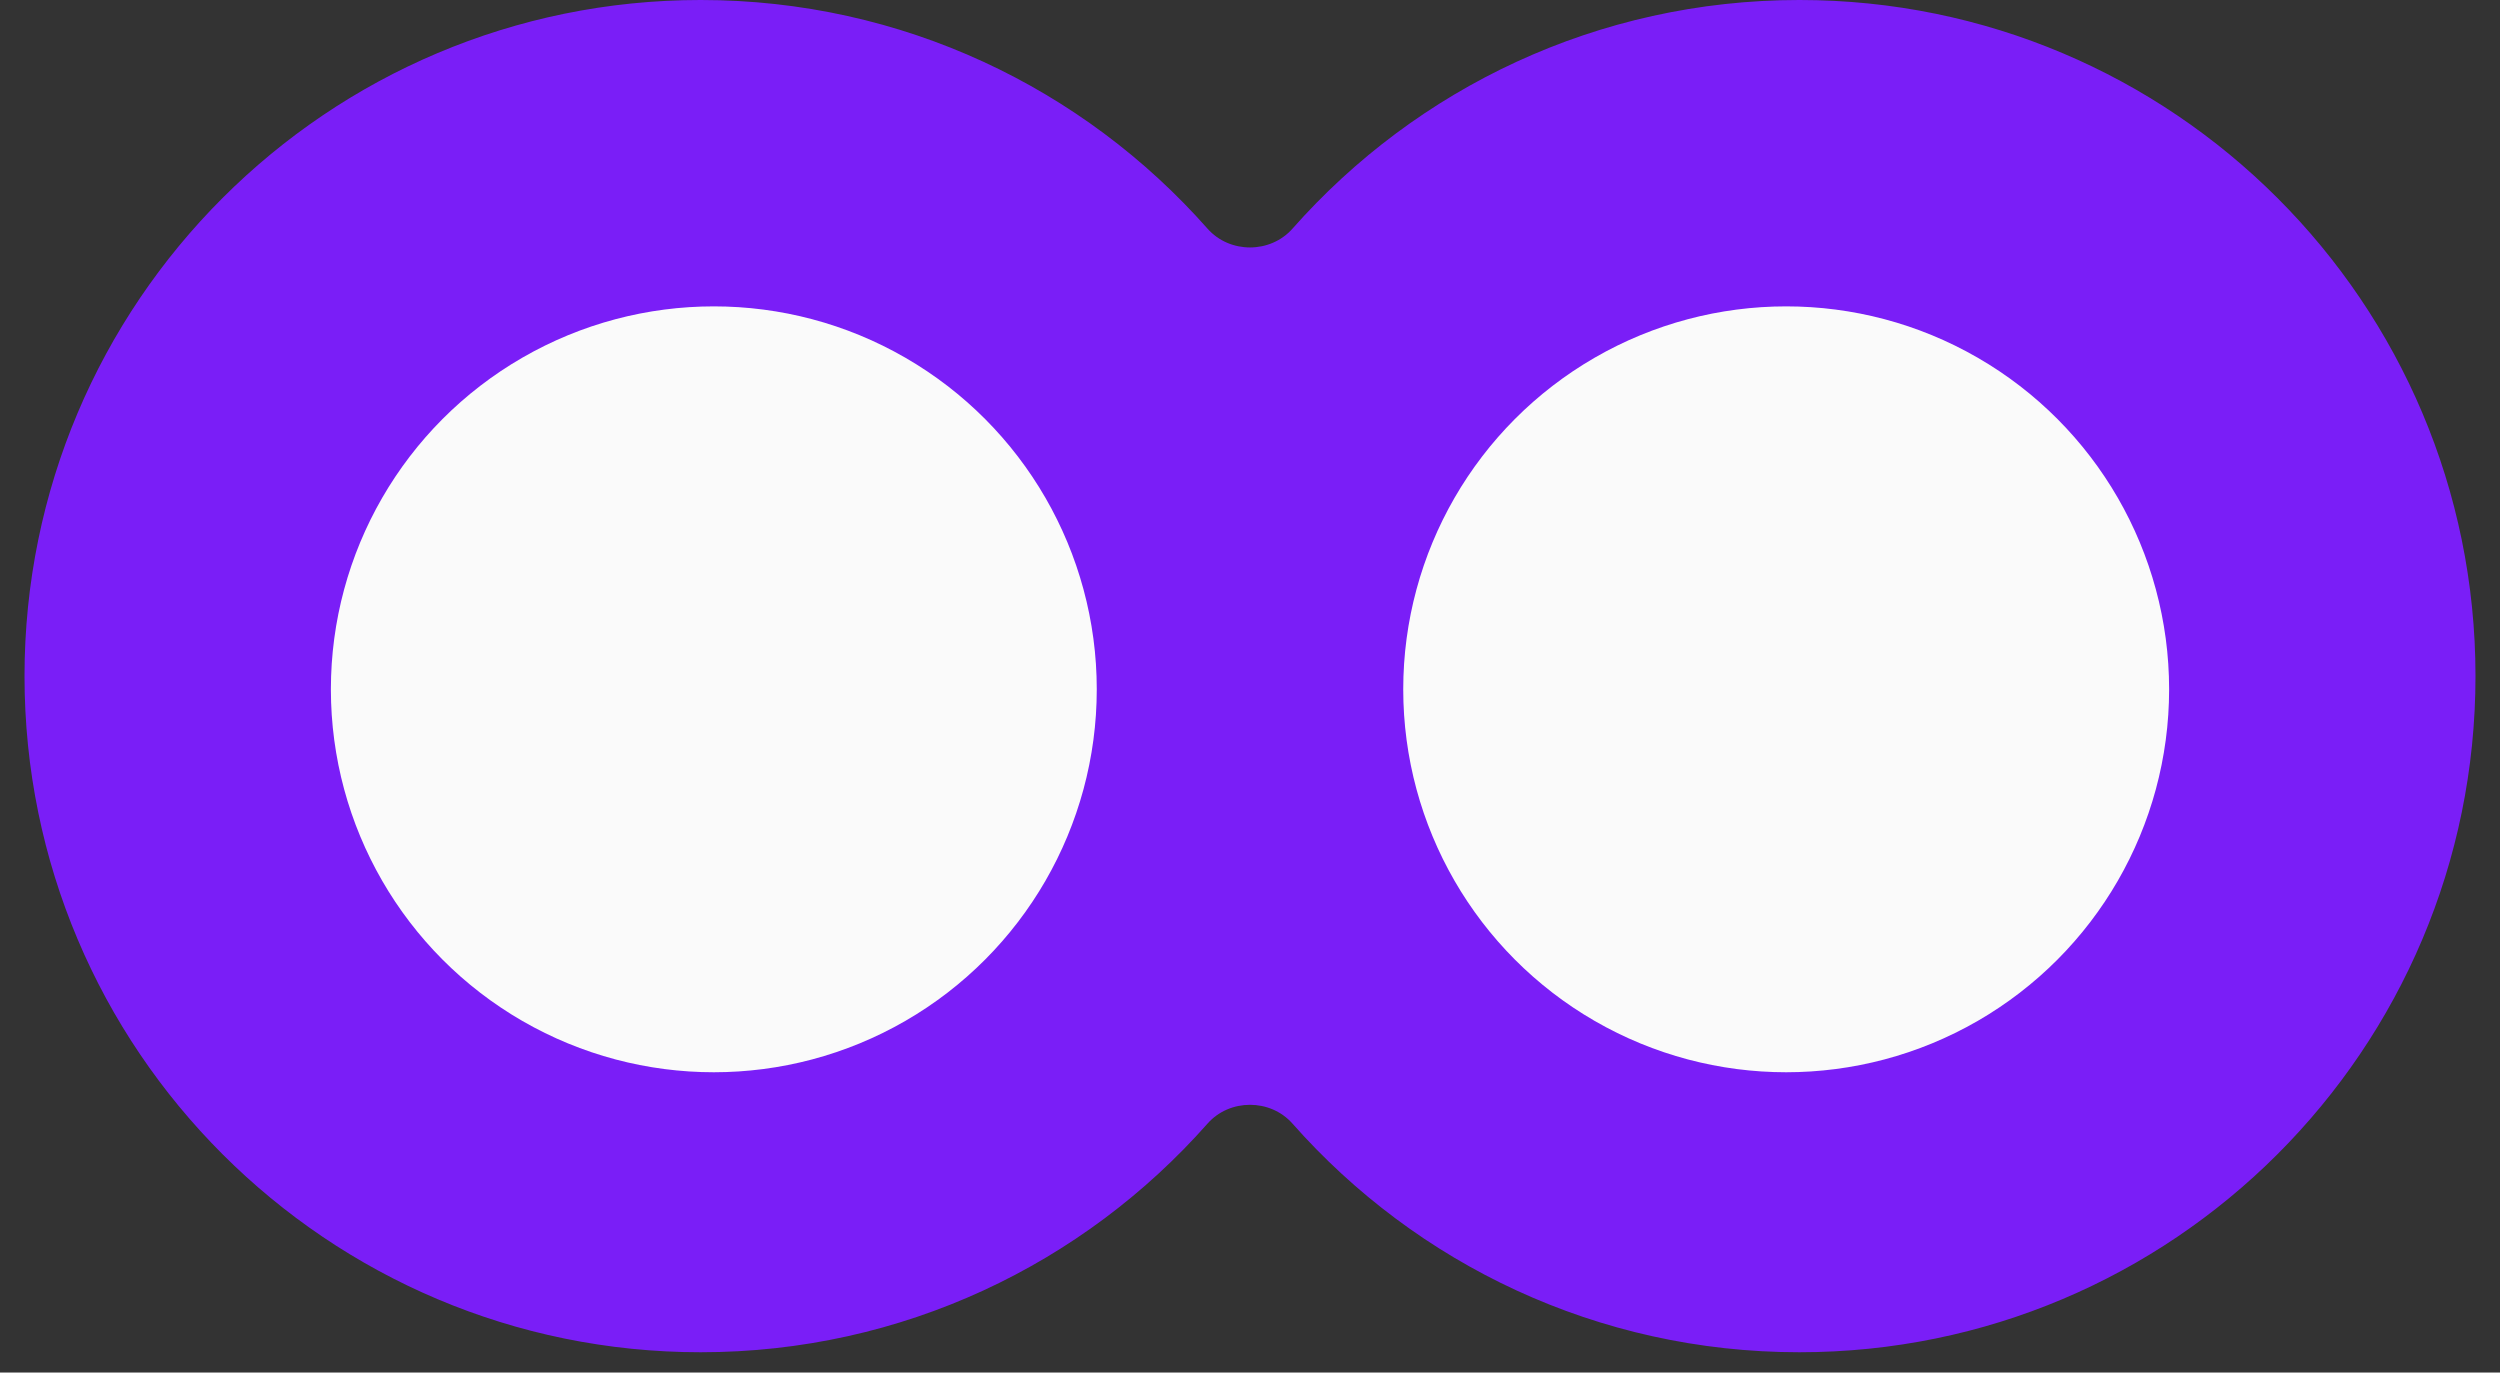 <svg width="51" height="28" viewBox="0 0 51 28" fill="none" xmlns="http://www.w3.org/2000/svg">
  <rect x="0" y="0" width="51" height="28" fill="#333333" stroke="none"/>
  <path
    d="M26.367 22.922C25.915 22.41 25.085 22.41 24.633 22.922C22.105 25.783 18.41 27.586 14.293 27.586C6.675 27.586 0.5 21.411 0.5 13.793C0.5 6.175 6.675 -6.10352e-05 14.293 -6.10352e-05C18.41 -6.10352e-05 22.105 1.803 24.633 4.664C25.085 5.176 25.915 5.176 26.367 4.664C28.895 1.803 32.59 -6.10352e-05 36.707 -6.10352e-05C44.325 -6.10352e-05 50.5 6.175 50.5 13.793C50.5 21.411 44.325 27.586 36.707 27.586C32.59 27.586 28.895 25.783 26.367 22.922Z"
    fill="#7A1EF7" />
  <circle cx="14.562" cy="14.062" r="7.812" fill="#FAFAFA" />
  <circle cx="36.438" cy="14.062" r="7.812" fill="#FAFAFA" />
</svg>